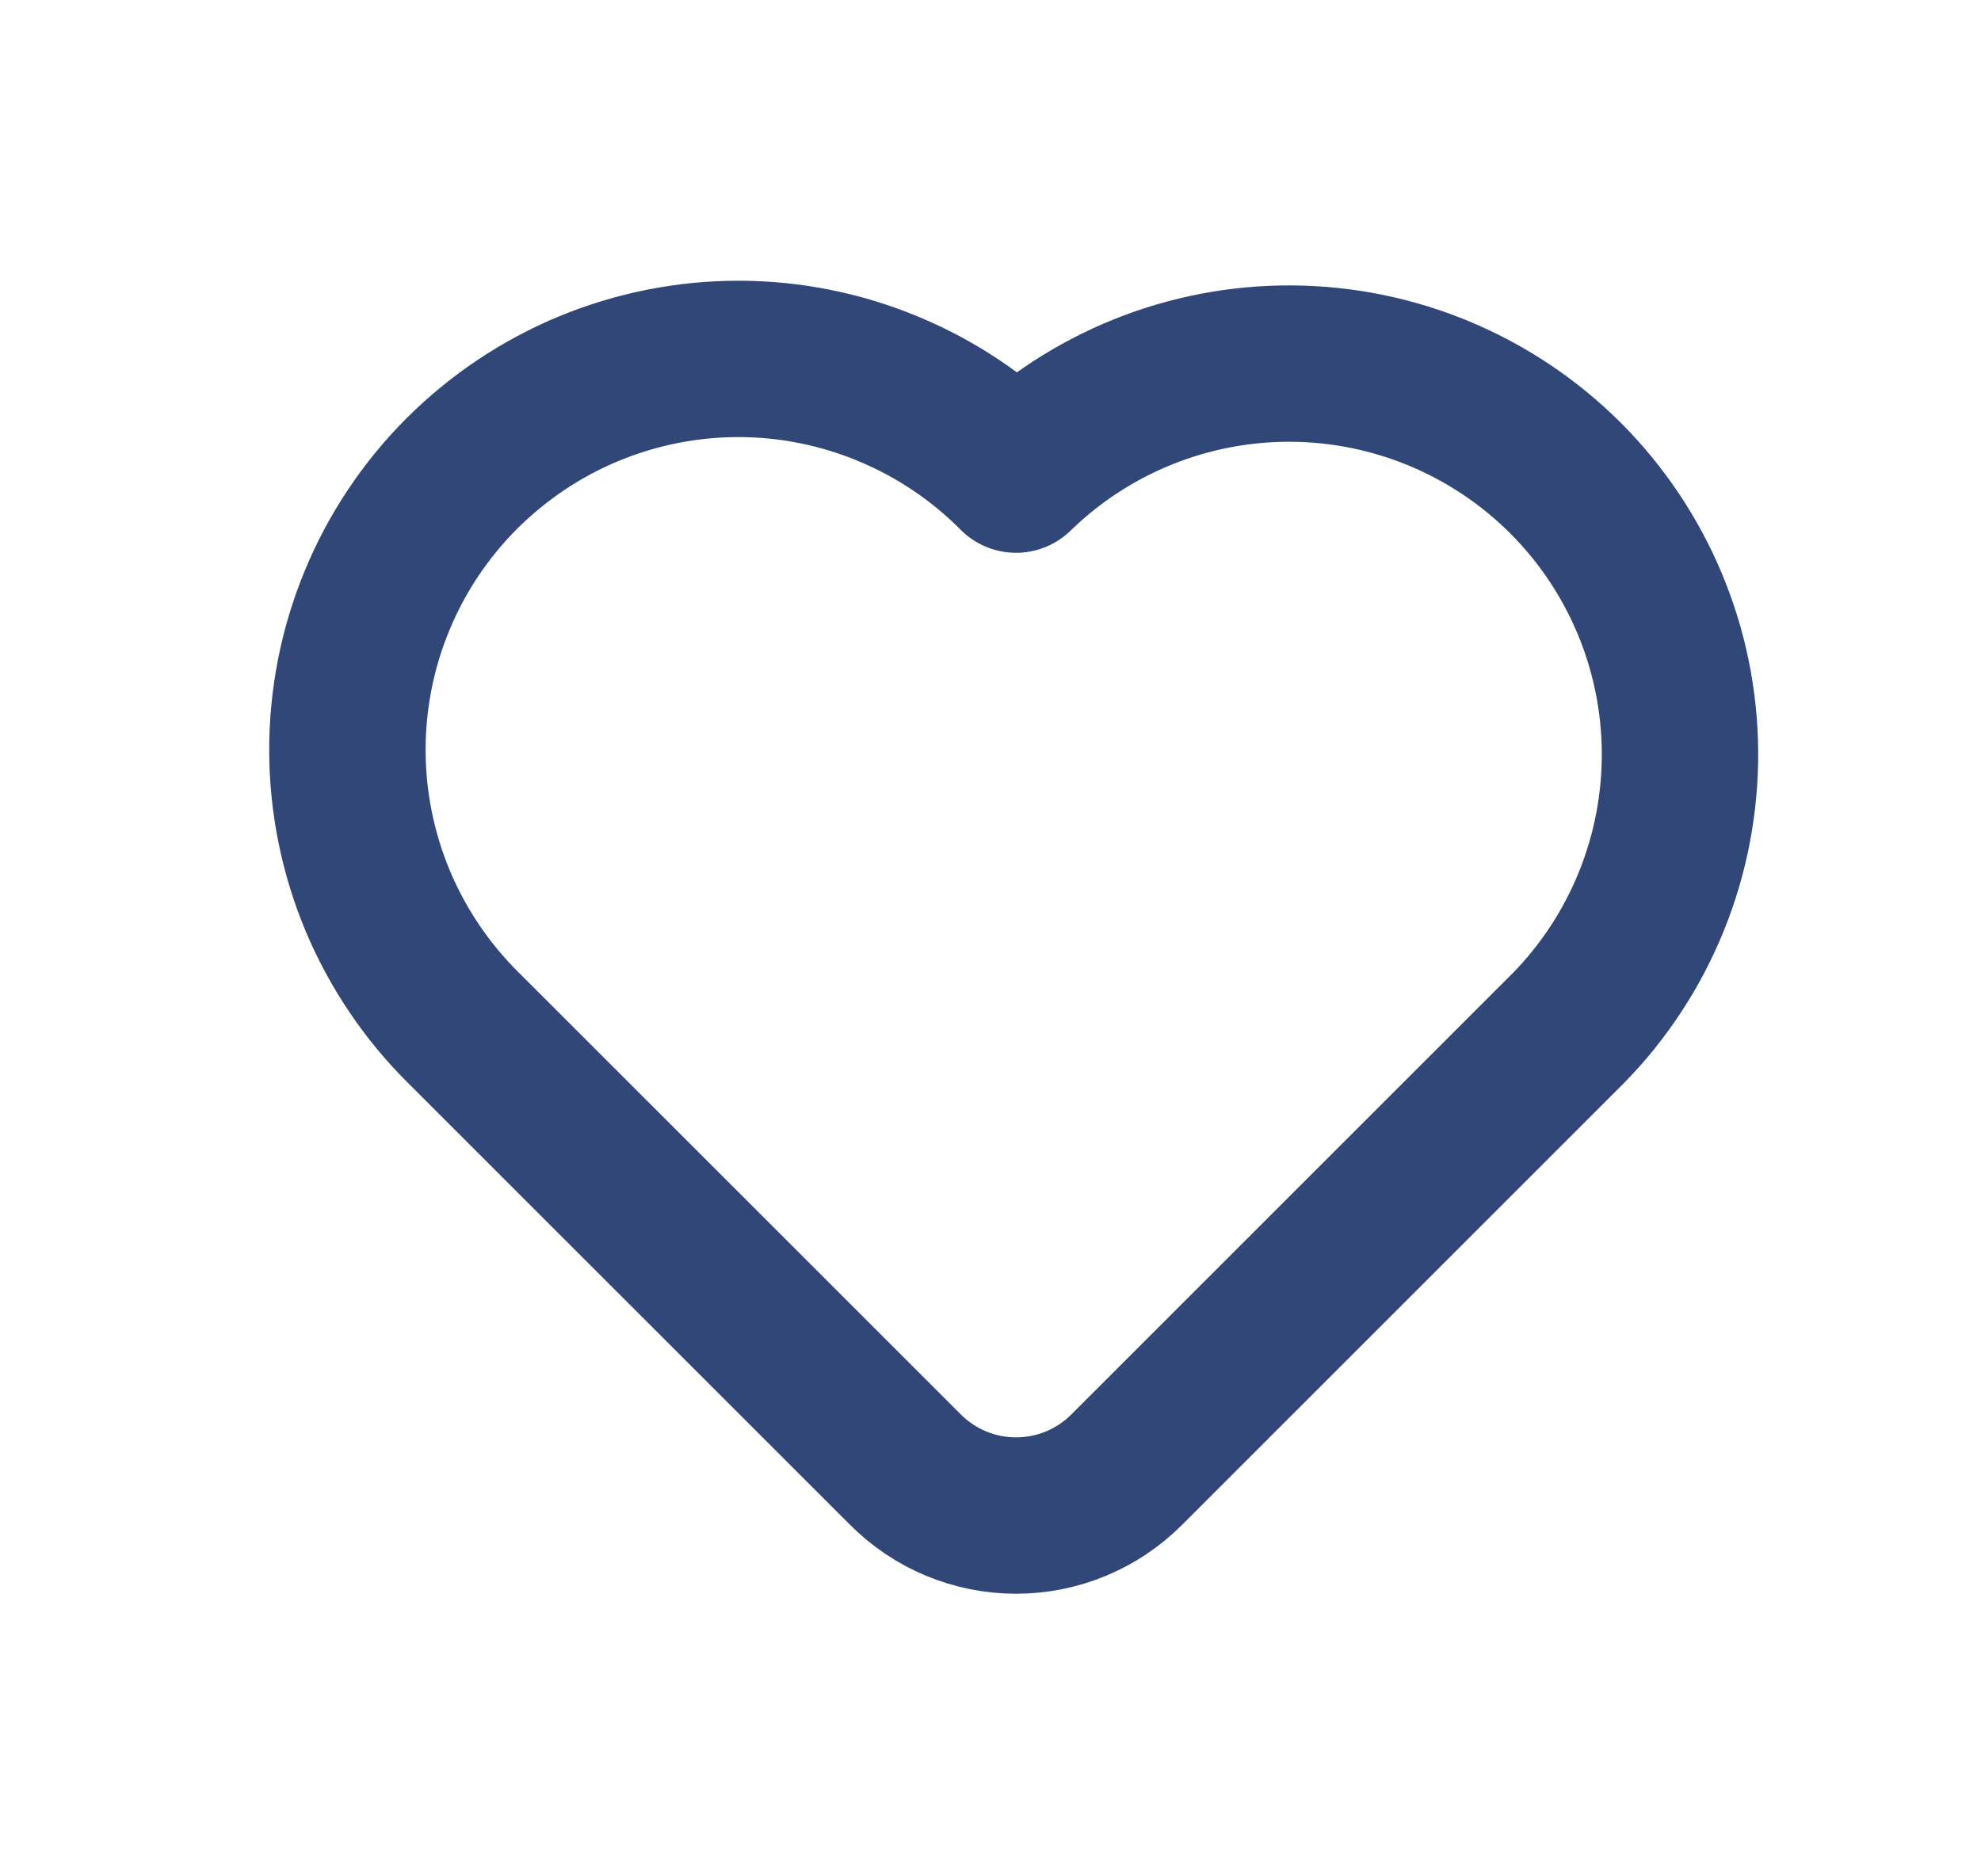 <svg width="19" height="18" viewBox="0 0 19 18" fill="none" xmlns="http://www.w3.org/2000/svg">
<path d="M15.049 9.856L10.806 14.099C10.524 14.381 10.143 14.539 9.745 14.539C9.348 14.539 8.966 14.381 8.685 14.099L4.442 9.857C4.091 9.509 3.813 9.095 3.622 8.64C3.432 8.184 3.333 7.695 3.332 7.202C3.331 6.708 3.427 6.219 3.616 5.762C3.804 5.306 4.081 4.891 4.43 4.542C4.78 4.193 5.194 3.916 5.651 3.727C6.107 3.539 6.596 3.442 7.09 3.443C7.584 3.444 8.073 3.543 8.528 3.734C8.984 3.924 9.398 4.203 9.745 4.553C10.451 3.865 11.4 3.482 12.387 3.488C13.373 3.494 14.317 3.889 15.015 4.586C15.712 5.284 16.107 6.228 16.113 7.214C16.119 8.2 15.737 9.15 15.049 9.856Z" stroke="#304778" stroke-width="1.5" stroke-linecap="round" stroke-linejoin="round"/>
</svg>
